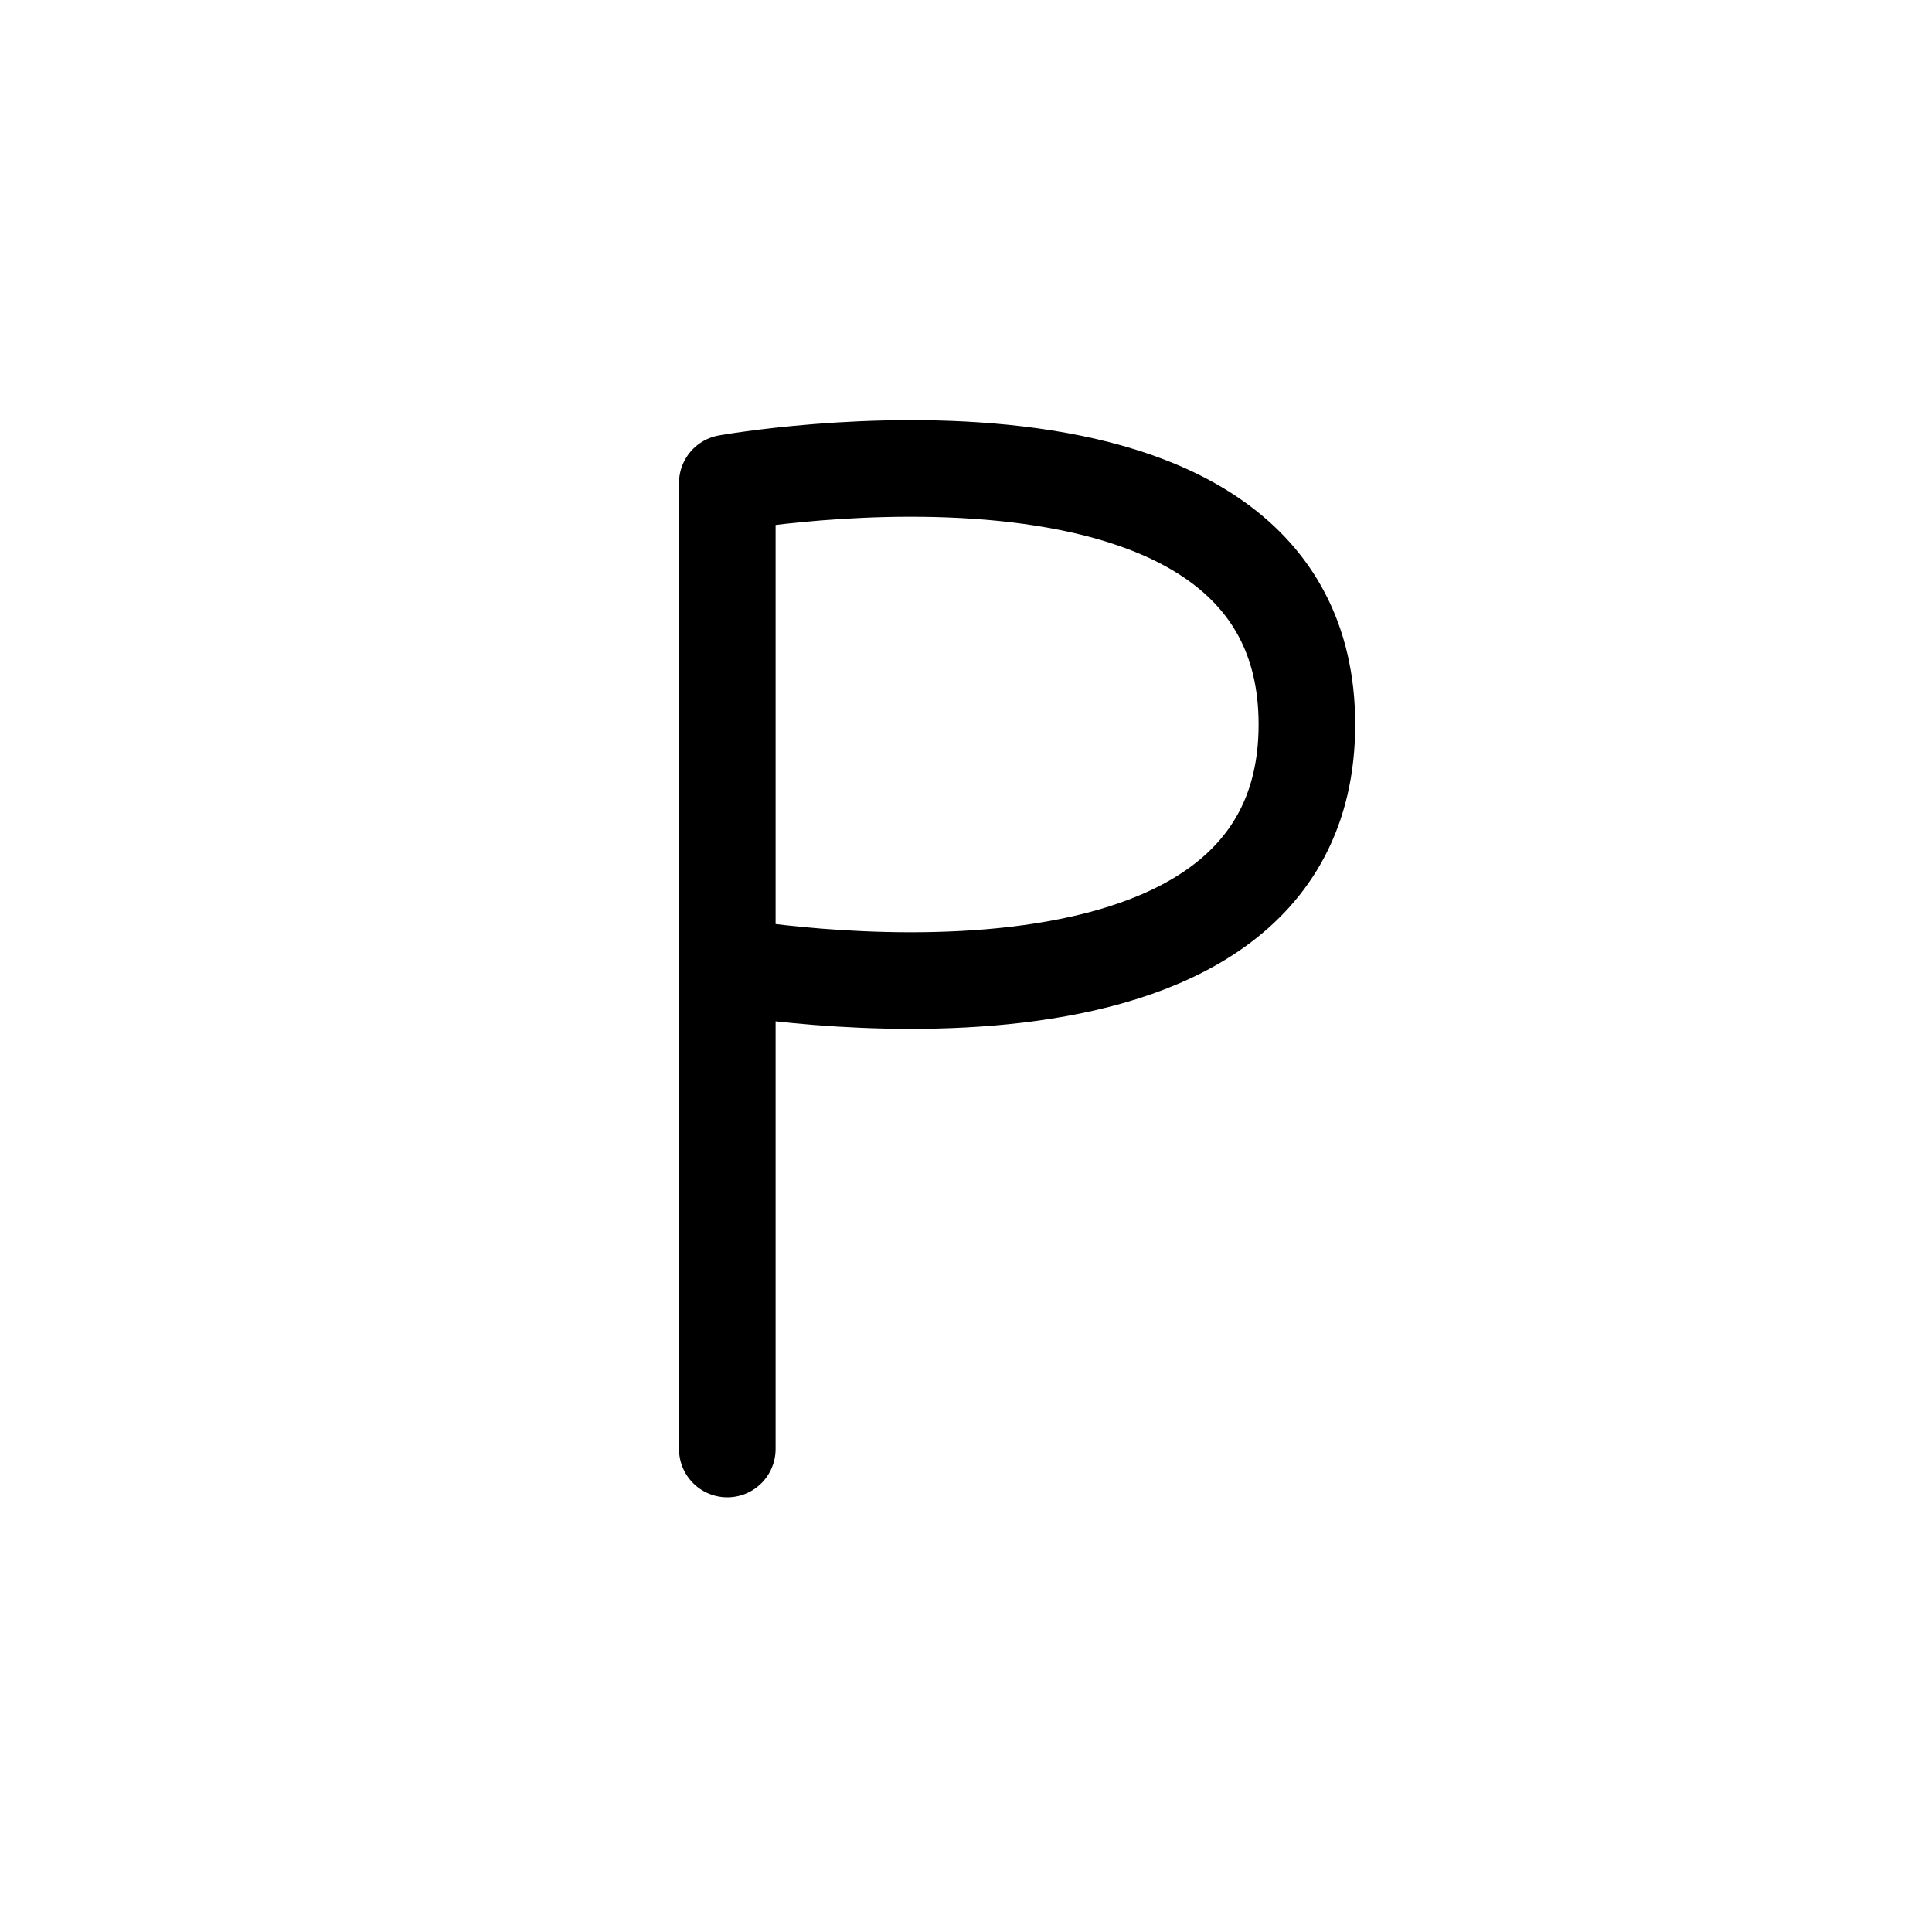<?xml version="1.0" encoding="UTF-8"?><svg xmlns="http://www.w3.org/2000/svg" xmlns:xlink="http://www.w3.org/1999/xlink" width="1000px" height="1000px" version="1.1"><g id="surface1"><path style="fill:none;stroke-width:1;stroke-linecap:round;stroke-linejoin:round;stroke:rgb(0%,0%,0%);stroke-opacity:1;stroke-miterlimit:4" d="M 107.529 335 L 107.529 325 C 107.529 325 113.529 323.928 113.529 327.5 C 113.529 331.072 107.529 330 107.529 330 " transform="matrix(50,0,0,50,-5000,-16000)"/></g></svg>